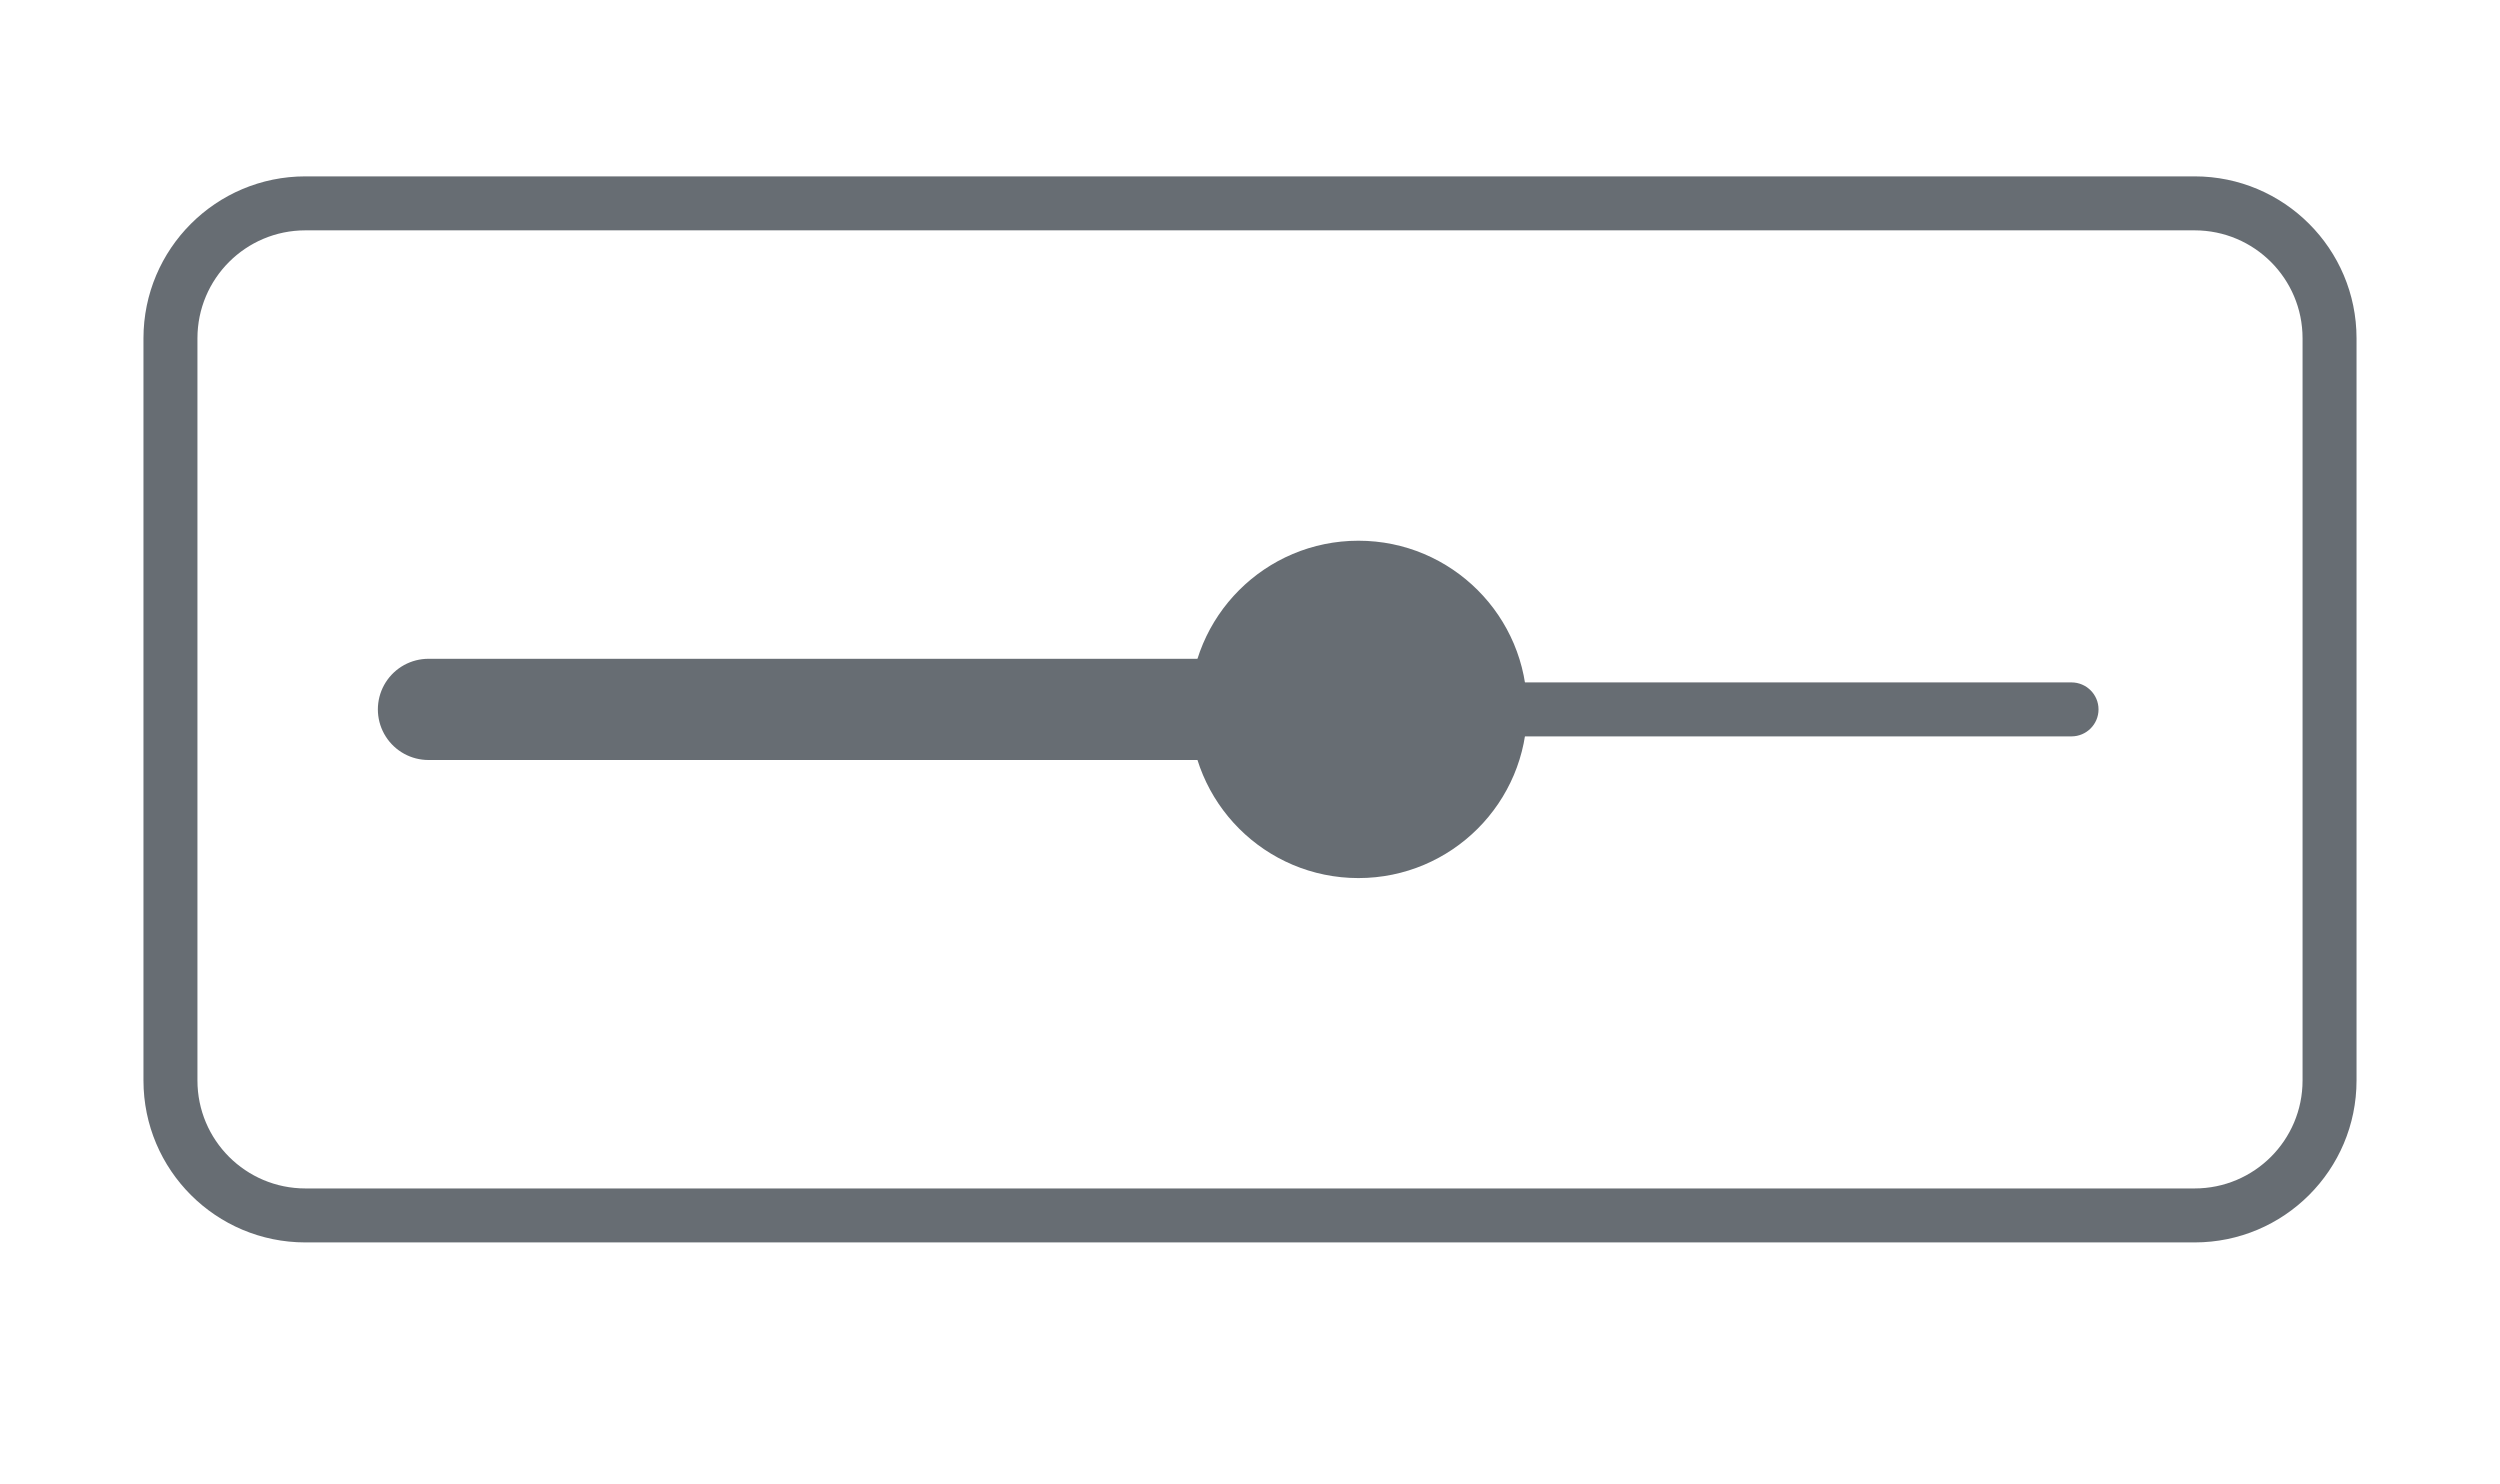 <svg xmlns="http://www.w3.org/2000/svg" width="32" height="19" fill="none" viewBox="0 0 34 22"><path fill="#676D73" d="M29.175 10.914C29.396 10.914 29.576 10.735 29.576 10.514C29.576 10.293 29.396 10.114 29.175 10.114L29.175 10.914ZM20.175 10.114C19.955 10.114 19.776 10.293 19.776 10.514C19.776 10.735 19.955 10.914 20.175 10.914L20.175 10.114ZM3 3.414H31V2.614H3V3.414ZM32.6 5.014V16.014H33.4V5.014H32.6ZM31 17.614H3V18.414H31V17.614ZM1.4 16.014V5.014H0.6V16.014H1.4ZM3 17.614C2.116 17.614 1.4 16.898 1.4 16.014H0.6C0.6 17.34 1.675 18.414 3 18.414V17.614ZM32.6 16.014C32.6 16.898 31.884 17.614 31 17.614V18.414C32.325 18.414 33.4 17.34 33.4 16.014H32.6ZM31 3.414C31.884 3.414 32.6 4.13 32.6 5.014H33.4C33.4 3.689 32.325 2.614 31 2.614V3.414ZM3 2.614C1.675 2.614 0.6 3.689 0.6 5.014H1.4C1.4 4.13 2.116 3.414 3 3.414V2.614ZM29.175 10.114L20.175 10.114L20.175 10.914L29.175 10.914L29.175 10.114Z"/><path stroke="#676D73" stroke-linecap="round" stroke-width="1.5" d="M18.607 10.514L4.824 10.514"/><circle cx="18.607" cy="10.514" r="2.5" fill="#676D73"/></svg>
